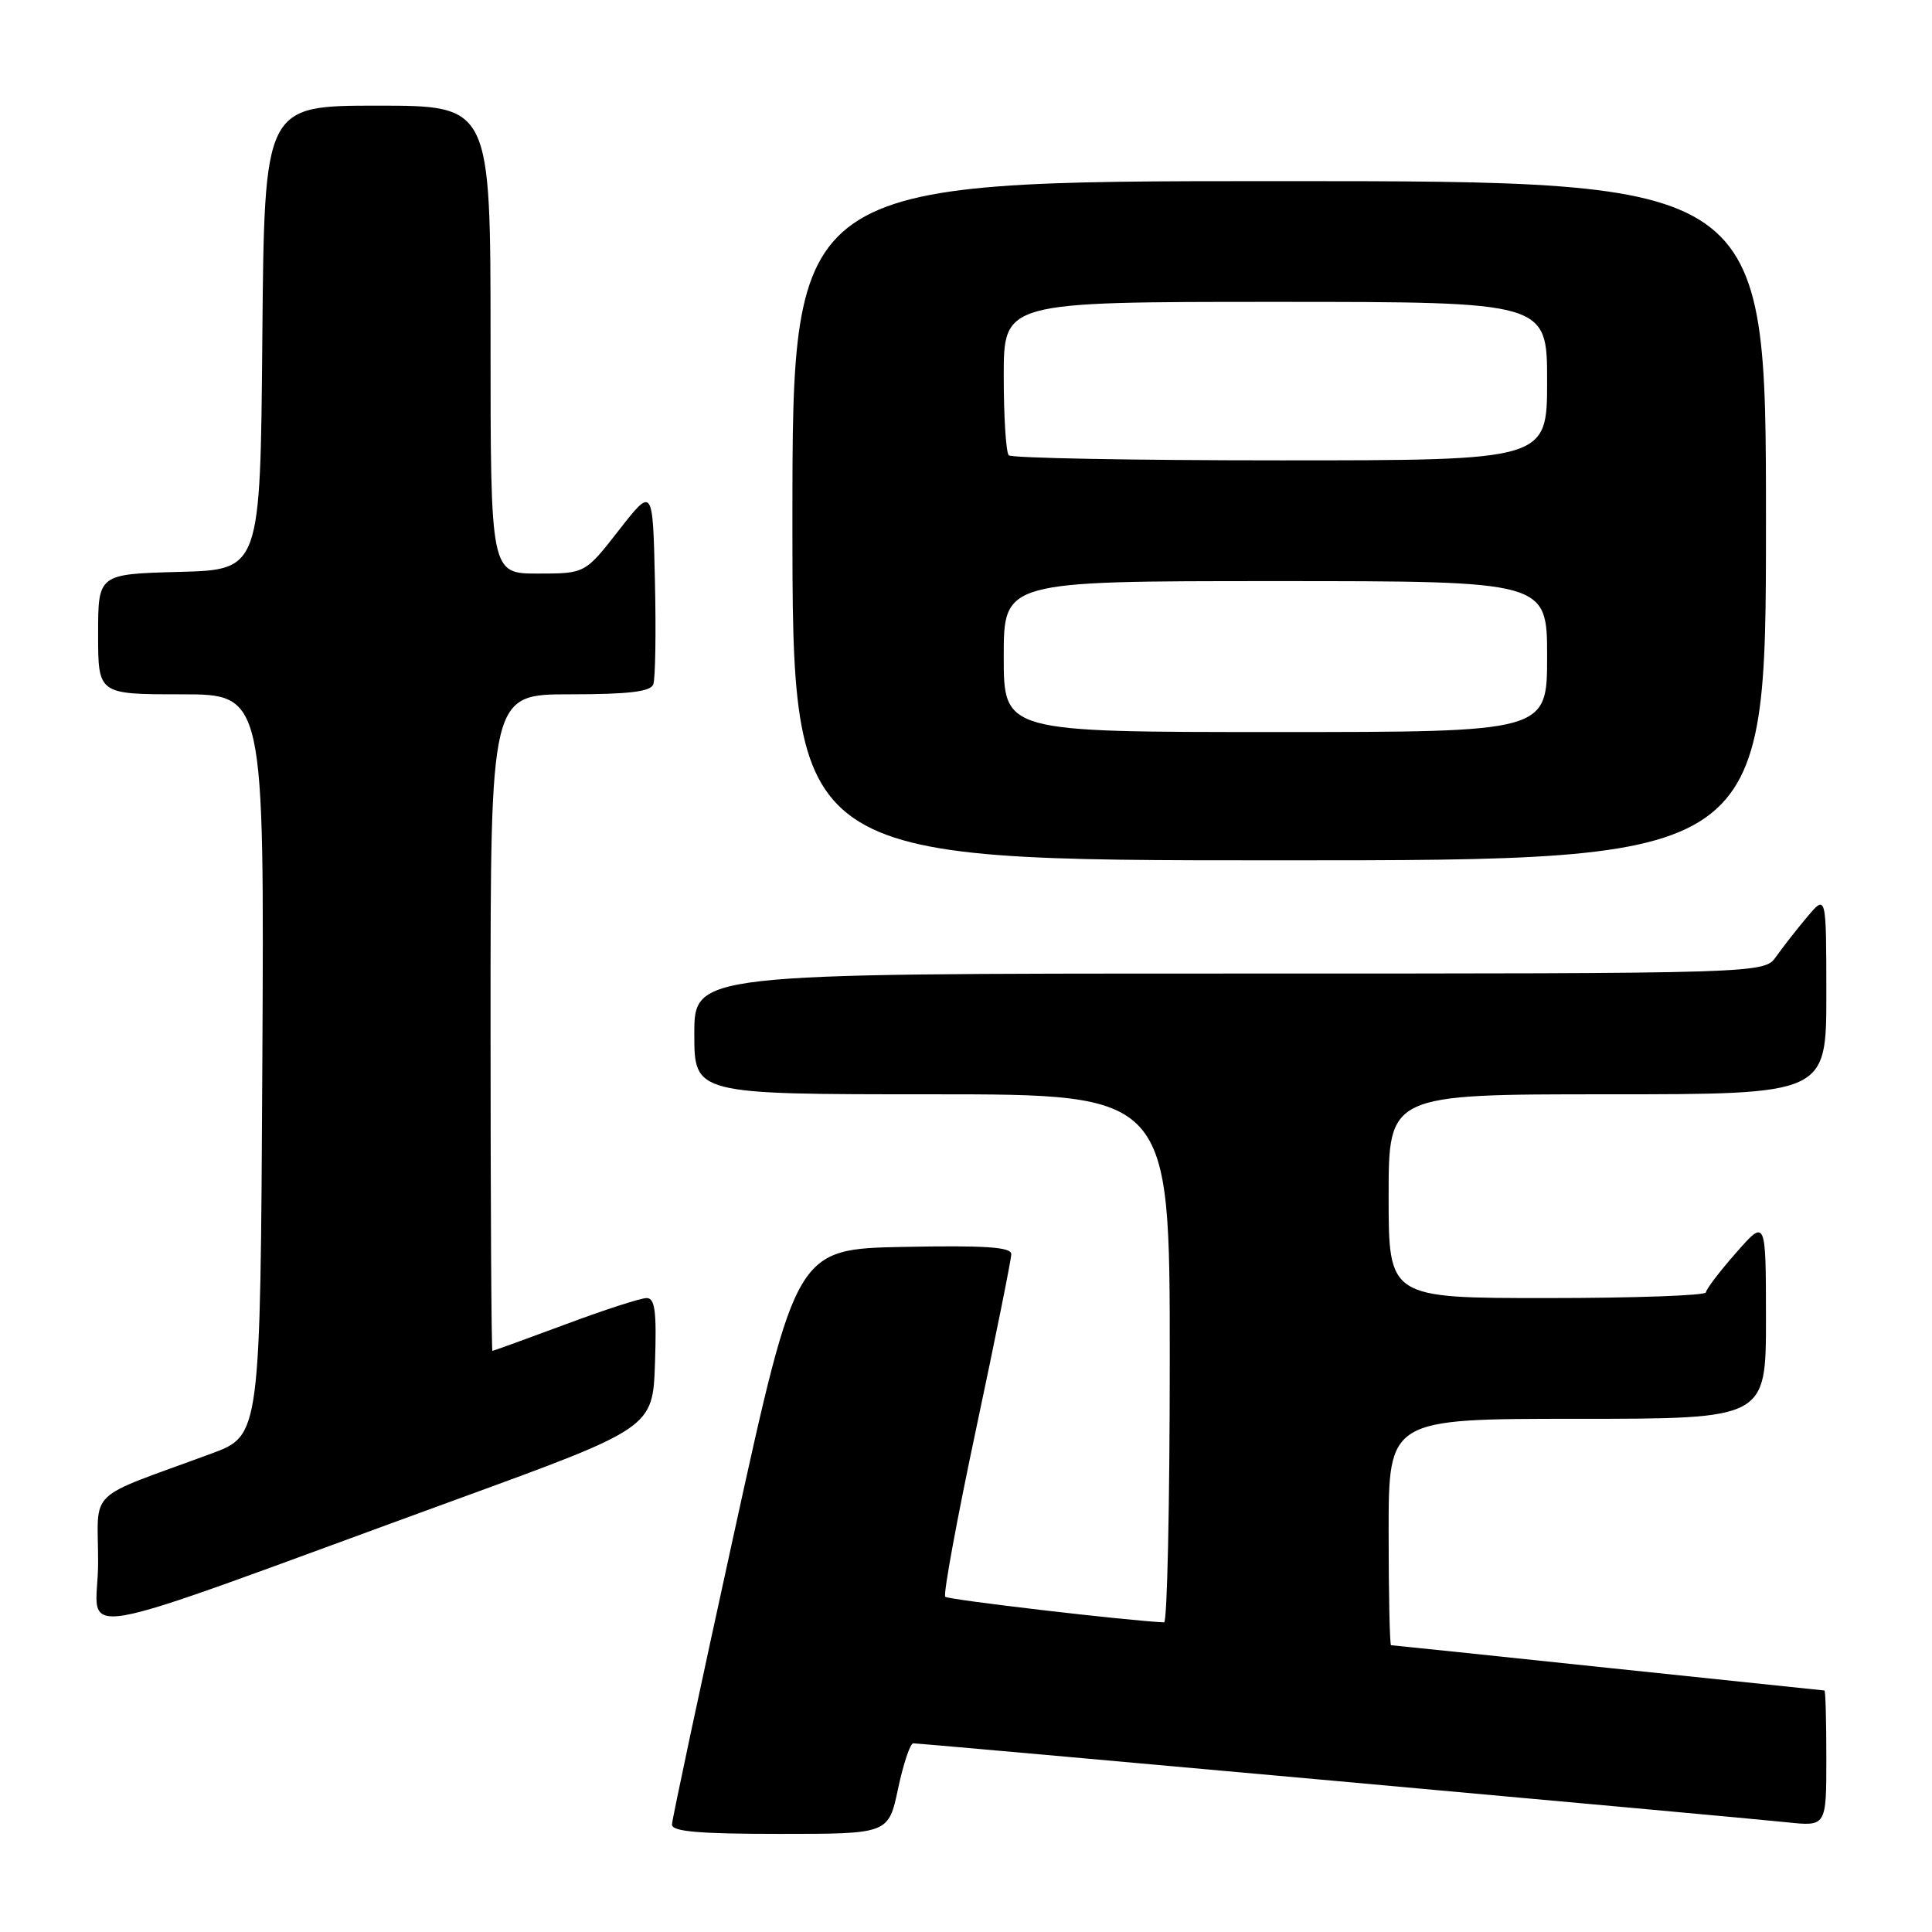 <?xml version="1.0" encoding="UTF-8" standalone="no"?>
<!DOCTYPE svg PUBLIC "-//W3C//DTD SVG 1.1//EN" "http://www.w3.org/Graphics/SVG/1.1/DTD/svg11.dtd" >
<svg xmlns="http://www.w3.org/2000/svg" xmlns:xlink="http://www.w3.org/1999/xlink" version="1.1" viewBox="0 0 256 256">
 <g >
 <path fill="currentColor"
d=" M 119.00 237.00 C 119.70 233.70 120.61 231.00 121.01 231.00 C 122.09 231.00 230.54 240.80 236.75 241.46 C 242.00 242.02 242.00 242.02 242.00 233.01 C 242.00 228.05 241.89 224.00 241.75 224.00 C 241.61 223.99 228.71 222.64 213.07 221.00 C 197.44 219.35 184.50 218.00 184.32 218.00 C 184.15 218.00 184.00 211.25 184.00 203.00 C 184.00 188.00 184.00 188.00 209.00 188.00 C 234.00 188.00 234.00 188.00 234.00 174.75 C 233.99 161.50 233.99 161.50 230.04 166.00 C 227.86 168.47 226.07 170.84 226.04 171.25 C 226.02 171.66 216.55 172.00 205.00 172.00 C 184.00 172.00 184.00 172.00 184.00 158.50 C 184.00 145.00 184.00 145.00 213.00 145.00 C 242.00 145.00 242.00 145.00 242.00 131.75 C 241.99 118.50 241.99 118.50 239.46 121.50 C 238.07 123.15 236.23 125.51 235.35 126.75 C 233.77 129.00 233.77 129.00 162.88 129.00 C 92.00 129.00 92.00 129.00 92.00 137.00 C 92.00 145.00 92.00 145.00 123.50 145.00 C 155.00 145.00 155.00 145.00 155.00 180.00 C 155.00 199.25 154.66 214.99 154.25 214.97 C 149.70 214.79 125.65 211.98 125.25 211.58 C 124.96 211.29 126.81 201.24 129.36 189.24 C 131.91 177.24 134.00 166.86 134.00 166.18 C 134.00 165.24 130.56 165.01 119.77 165.22 C 105.53 165.50 105.53 165.50 97.30 203.00 C 92.78 223.62 89.06 241.06 89.04 241.75 C 89.01 242.69 92.52 243.00 103.36 243.00 C 117.73 243.00 117.73 243.00 119.00 237.00 Z  M 60.50 198.68 C 86.50 189.20 86.50 189.20 86.79 180.60 C 87.02 173.75 86.79 172.00 85.68 172.00 C 84.90 172.00 80.05 173.57 74.89 175.50 C 69.72 177.42 65.39 178.99 65.25 179.00 C 65.11 179.00 65.00 159.43 65.00 135.50 C 65.00 92.00 65.00 92.00 75.53 92.00 C 83.27 92.00 86.20 91.65 86.56 90.69 C 86.84 89.98 86.94 83.79 86.78 76.95 C 86.50 64.50 86.50 64.50 82.01 70.25 C 77.53 76.00 77.53 76.00 71.26 76.00 C 65.00 76.00 65.00 76.00 65.00 45.00 C 65.00 14.00 65.00 14.00 50.01 14.00 C 35.03 14.00 35.03 14.00 34.76 44.75 C 34.50 75.50 34.50 75.50 23.75 75.78 C 13.00 76.07 13.00 76.07 13.00 84.03 C 13.00 92.00 13.00 92.00 24.01 92.00 C 35.02 92.00 35.02 92.00 34.76 141.10 C 34.50 190.21 34.50 190.21 28.00 192.61 C 11.13 198.84 13.00 197.03 13.00 207.05 C 13.00 217.18 6.79 218.27 60.50 198.68 Z  M 234.00 69.00 C 234.00 24.00 234.00 24.00 169.50 24.00 C 105.00 24.00 105.00 24.00 105.00 69.00 C 105.00 114.00 105.00 114.00 169.50 114.00 C 234.00 114.00 234.00 114.00 234.00 69.00 Z  M 133.00 87.00 C 133.00 77.00 133.00 77.00 169.00 77.00 C 205.00 77.00 205.00 77.00 205.00 87.00 C 205.00 97.00 205.00 97.00 169.00 97.00 C 133.00 97.00 133.00 97.00 133.00 87.00 Z  M 133.67 60.33 C 133.30 59.97 133.00 55.24 133.00 49.83 C 133.00 40.00 133.00 40.00 169.00 40.00 C 205.00 40.00 205.00 40.00 205.00 50.50 C 205.00 61.00 205.00 61.00 169.67 61.00 C 150.23 61.00 134.03 60.70 133.67 60.33 Z "/>
</g>
</svg>